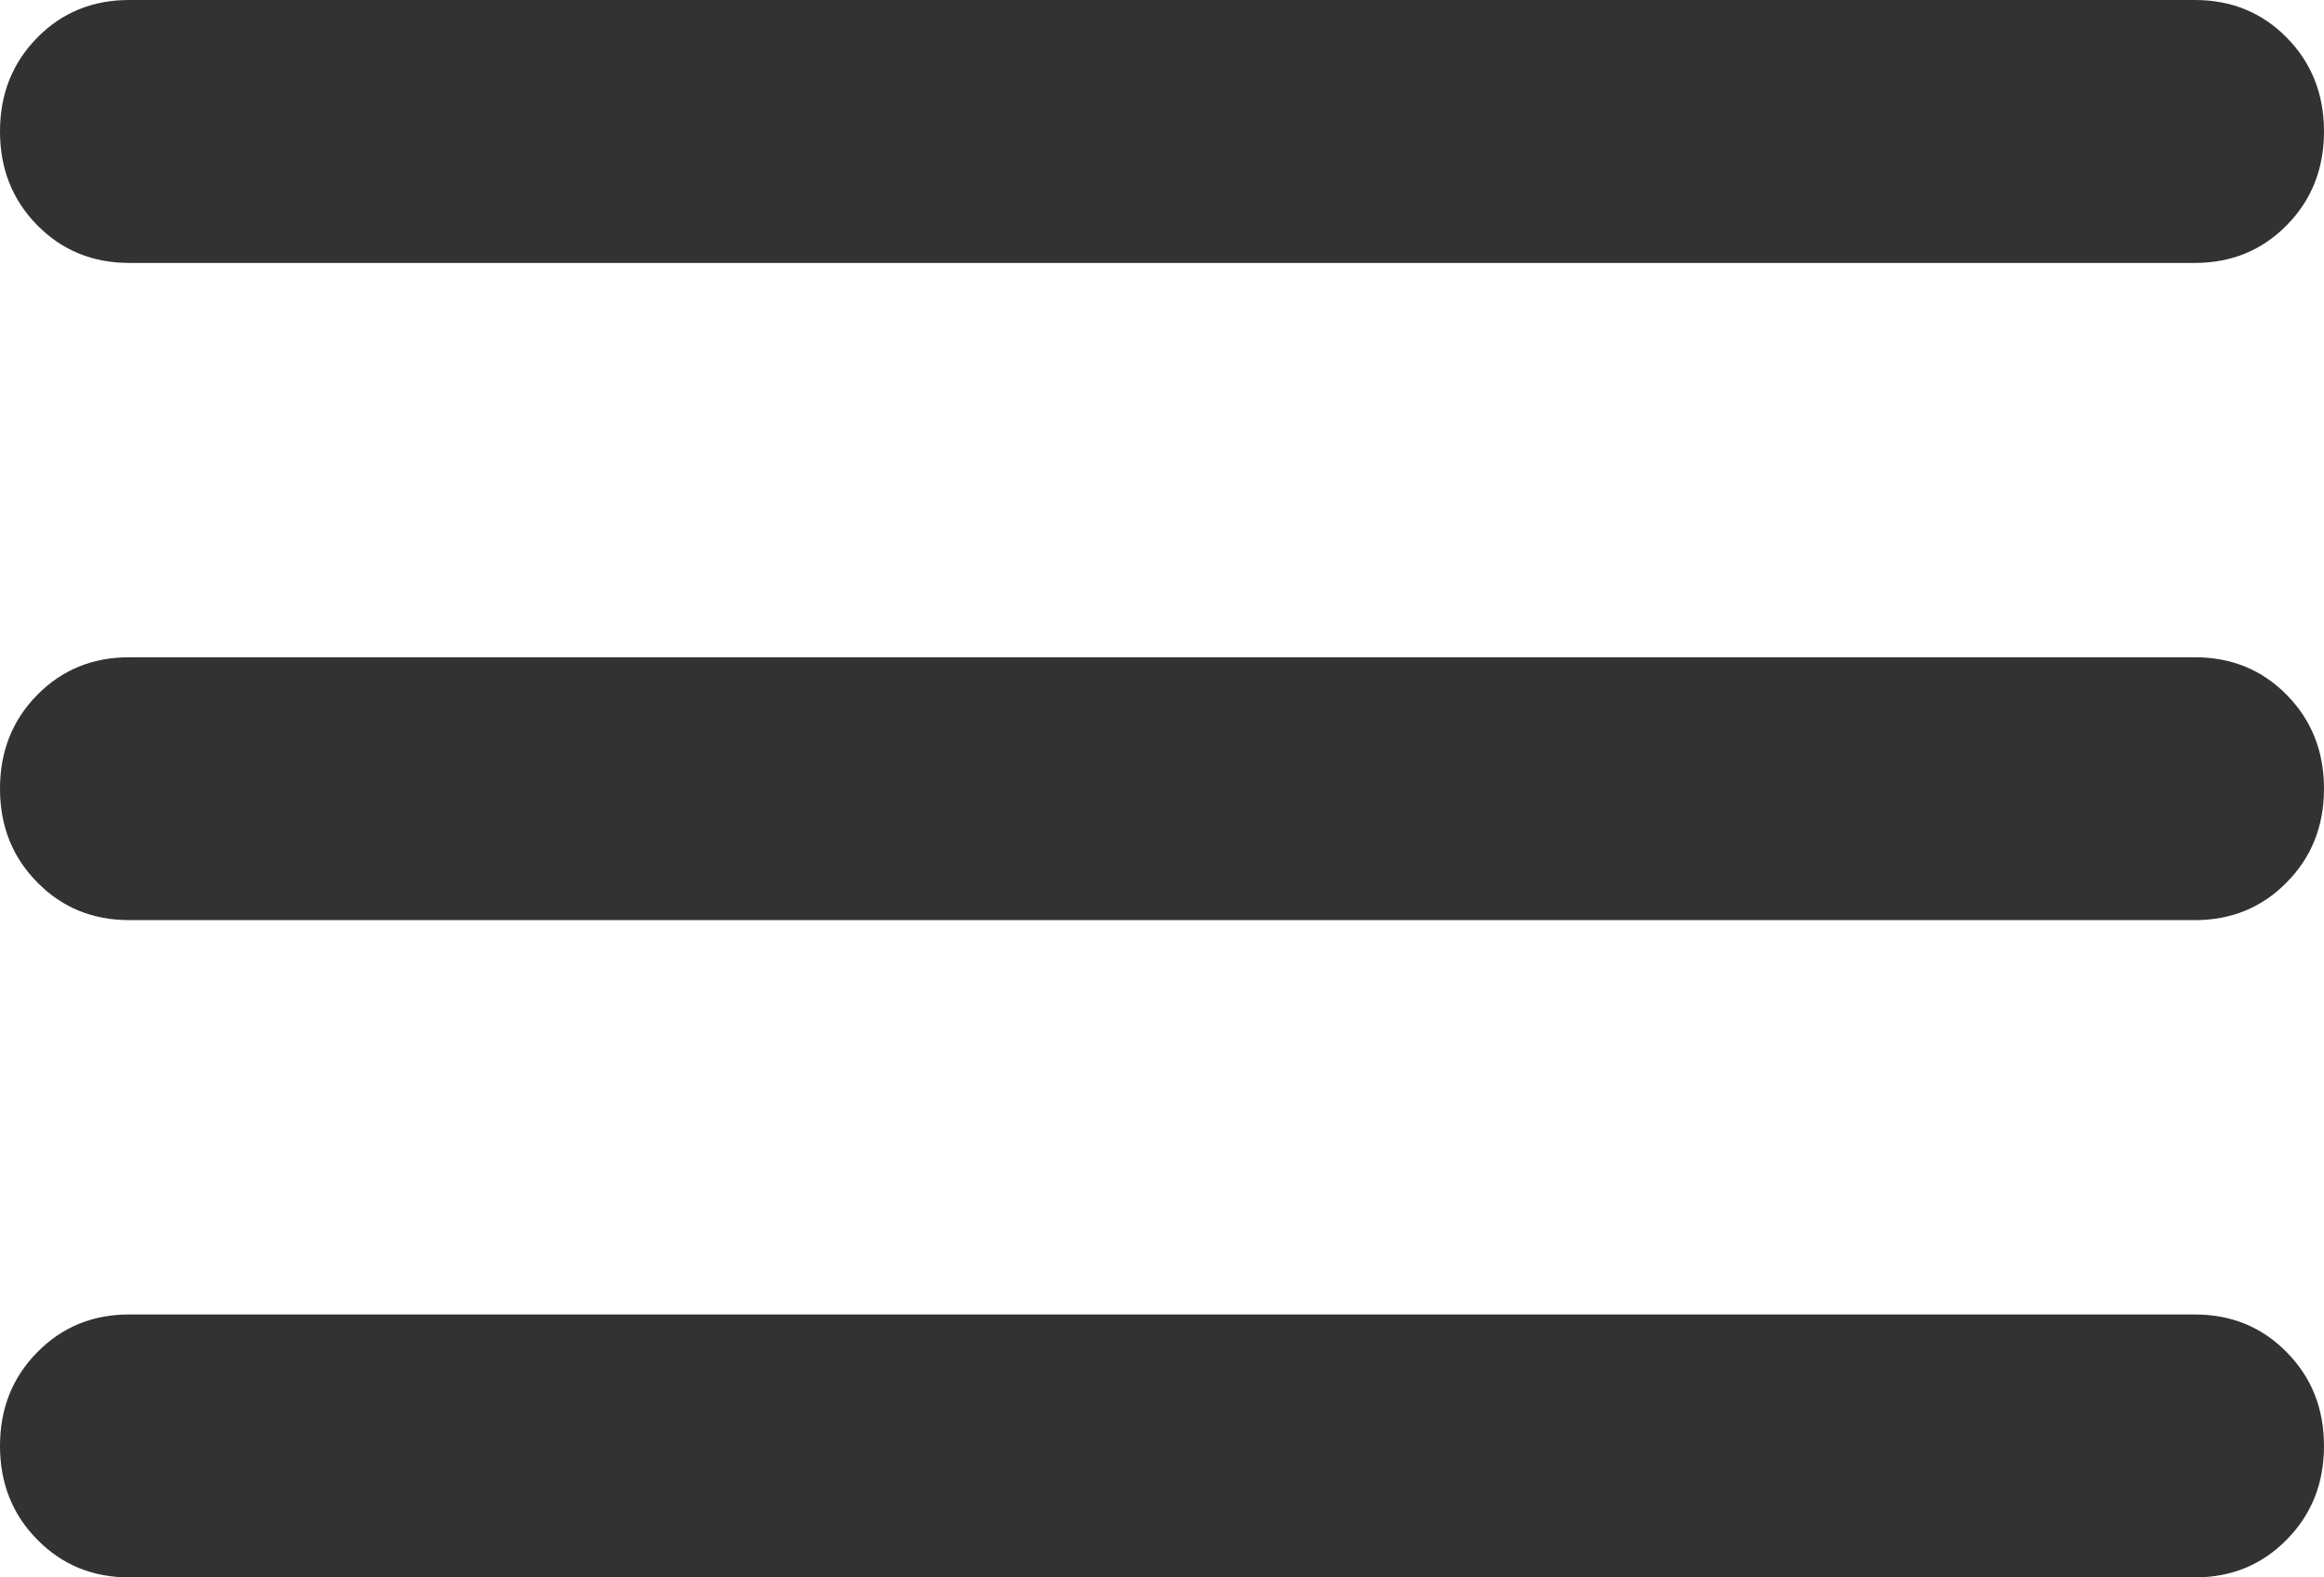 <svg width="28" height="19" viewBox="0 0 28 19" fill="none" xmlns="http://www.w3.org/2000/svg">
<path d="M1.556 19C1.115 19 0.746 18.848 0.448 18.544C0.149 18.241 0 17.865 0 17.417C0 16.968 0.149 16.592 0.448 16.289C0.746 15.985 1.115 15.833 1.556 15.833H26.444C26.885 15.833 27.254 15.985 27.552 16.289C27.851 16.592 28 16.968 28 17.417C28 17.865 27.851 18.241 27.552 18.544C27.254 18.848 26.885 19 26.444 19H1.556ZM1.556 11.083C1.115 11.083 0.746 10.931 0.448 10.627C0.149 10.324 0 9.949 0 9.5C0 9.051 0.149 8.675 0.448 8.371C0.746 8.068 1.115 7.917 1.556 7.917H26.444C26.885 7.917 27.254 8.068 27.552 8.371C27.851 8.675 28 9.051 28 9.5C28 9.949 27.851 10.324 27.552 10.627C27.254 10.931 26.885 11.083 26.444 11.083H1.556ZM1.556 3.167C1.115 3.167 0.746 3.015 0.448 2.712C0.149 2.408 0 2.032 0 1.583C0 1.135 0.149 0.758 0.448 0.454C0.746 0.151 1.115 0 1.556 0H26.444C26.885 0 27.254 0.151 27.552 0.454C27.851 0.758 28 1.135 28 1.583C28 2.032 27.851 2.408 27.552 2.712C27.254 3.015 26.885 3.167 26.444 3.167H1.556Z" fill="#323232"/>
</svg>
